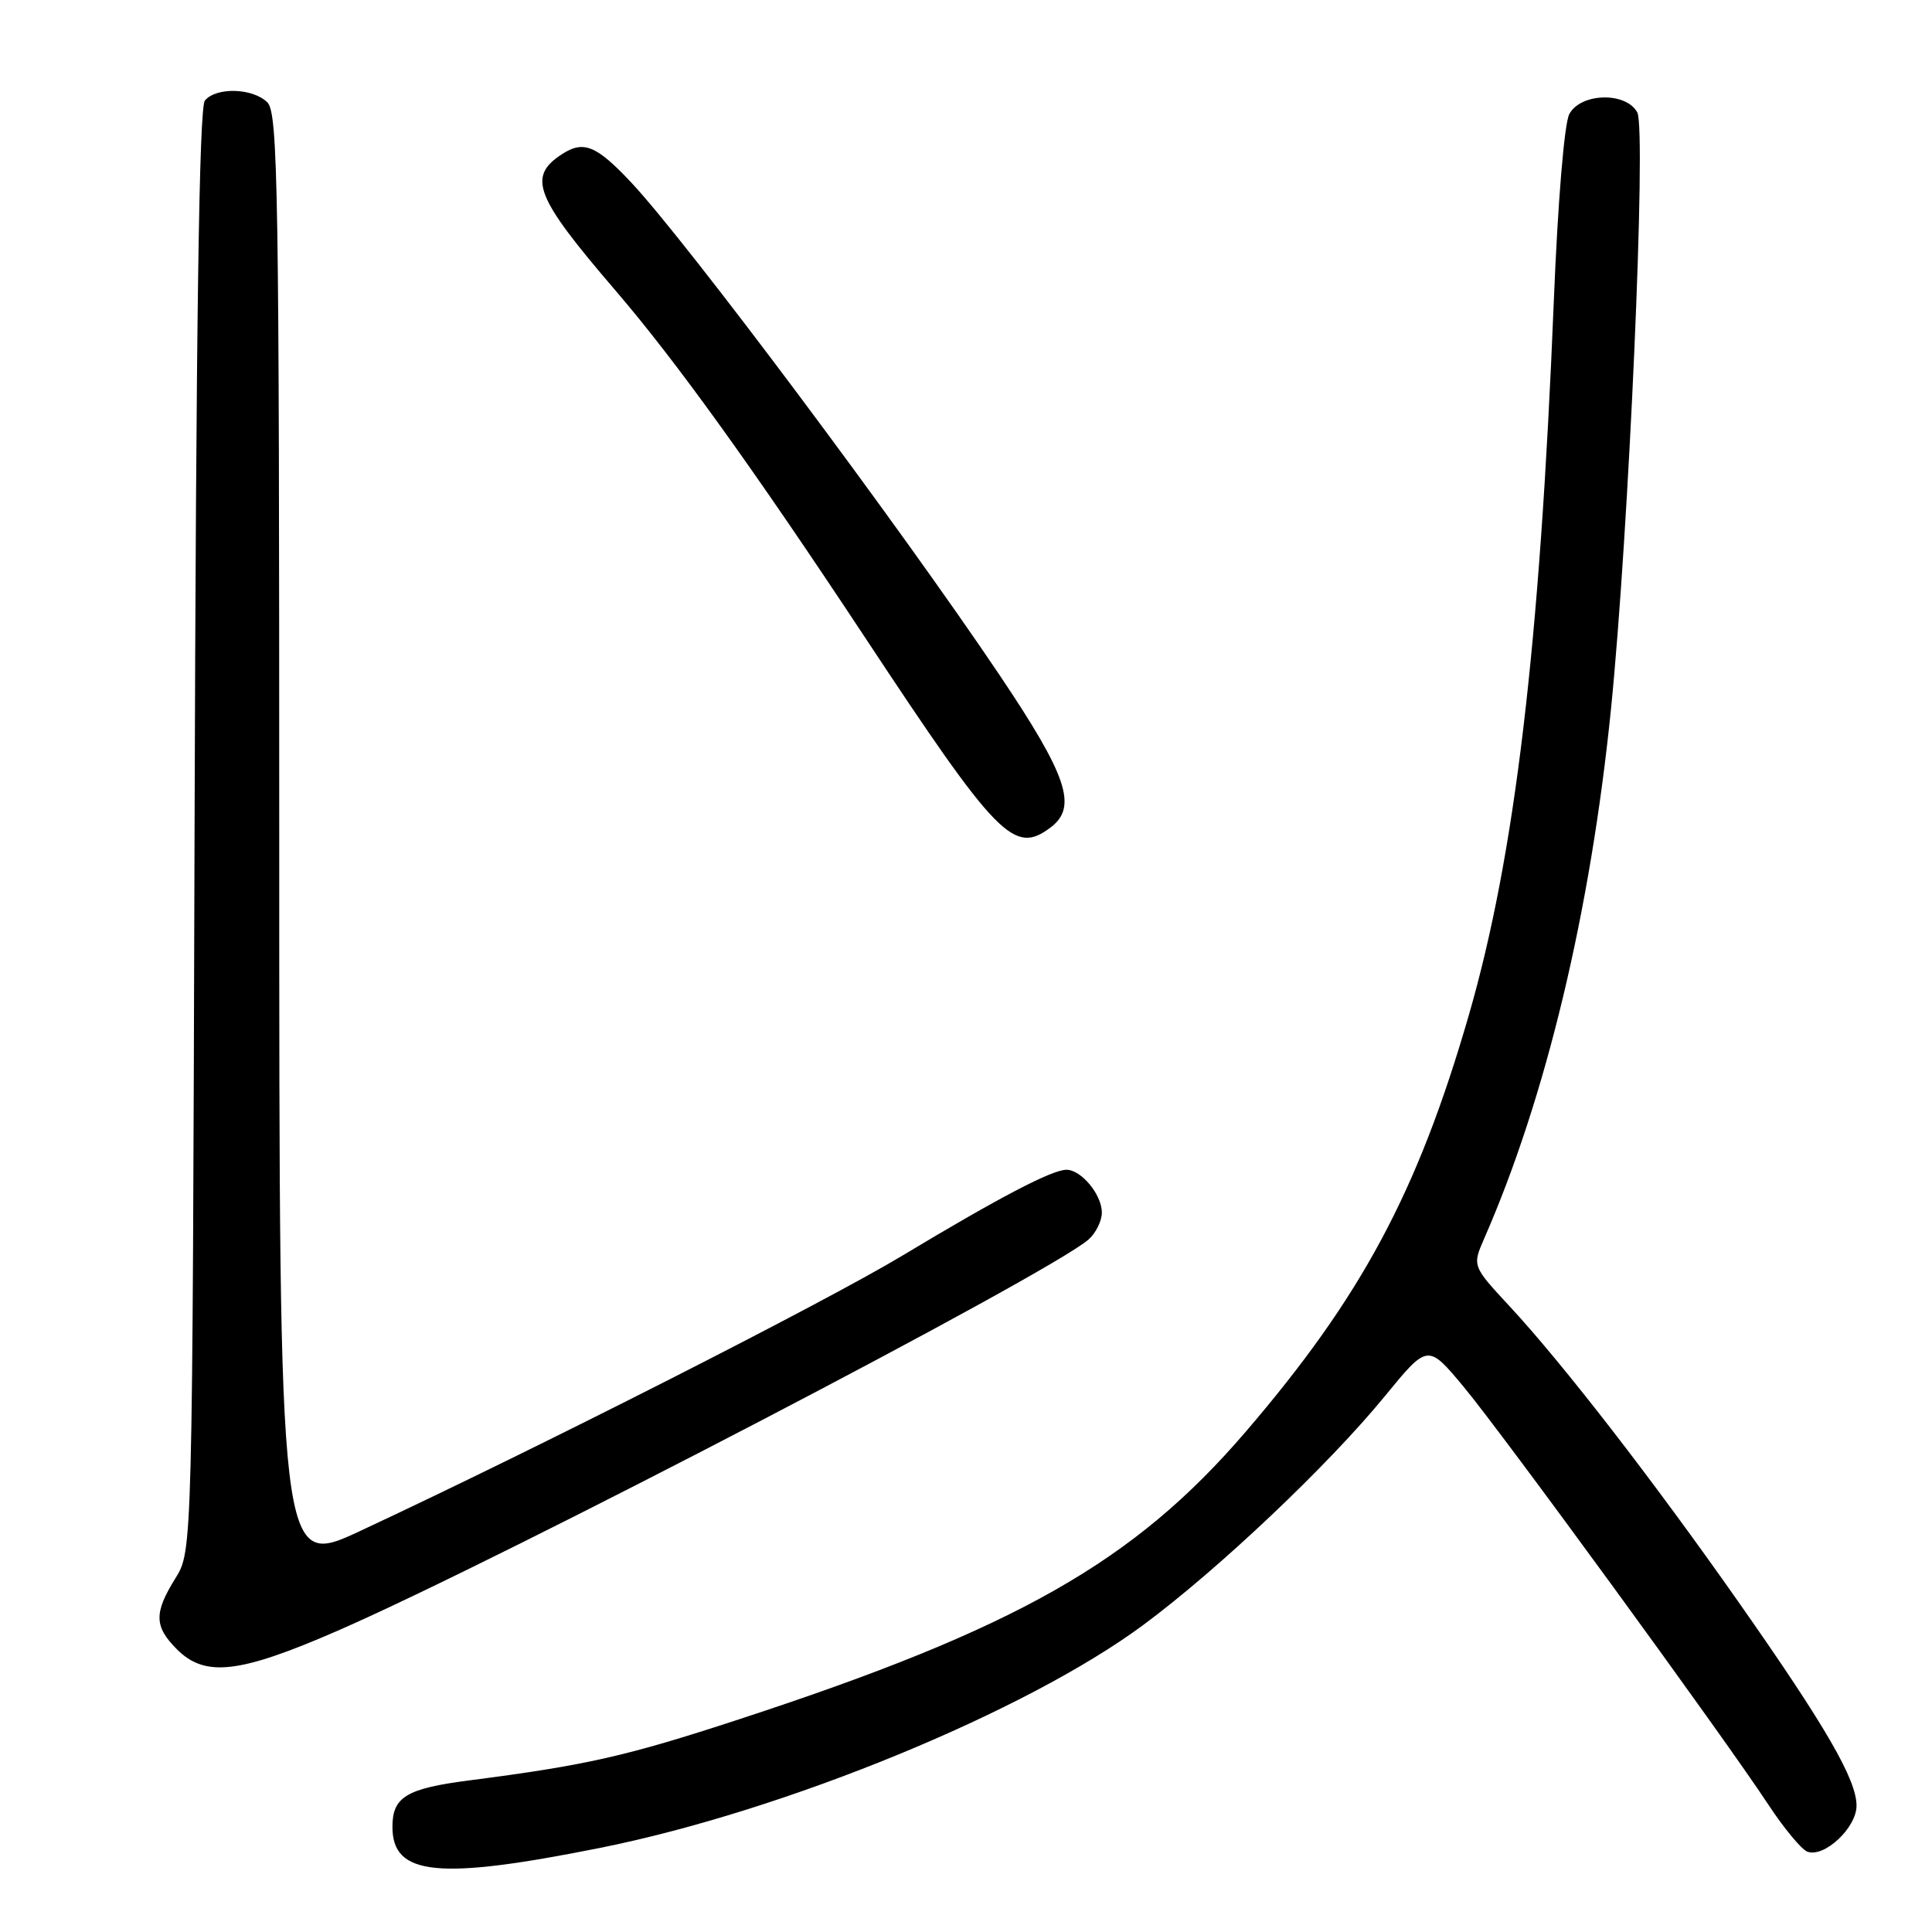 <?xml version="1.0" encoding="UTF-8" standalone="no"?>
<!DOCTYPE svg PUBLIC "-//W3C//DTD SVG 1.1//EN" "http://www.w3.org/Graphics/SVG/1.1/DTD/svg11.dtd" >
<svg xmlns="http://www.w3.org/2000/svg" xmlns:xlink="http://www.w3.org/1999/xlink" version="1.1" viewBox="0 0 256 256">
 <g >
 <path fill="currentColor"
d=" M 79.44 244.87 C 103.91 239.98 135.99 226.81 151.54 215.28 C 161.49 207.90 176.04 194.12 183.50 185.00 C 189.19 178.05 189.19 178.05 193.95 183.77 C 199.15 190.02 228.34 230.04 234.34 239.16 C 236.39 242.27 238.70 245.05 239.47 245.35 C 241.70 246.21 246.00 242.20 246.00 239.26 C 246.00 235.79 241.91 228.73 230.33 212.23 C 219.08 196.19 207.10 180.71 200.06 173.12 C 195.08 167.75 195.08 167.75 196.66 164.12 C 204.85 145.42 210.75 120.77 213.46 94.00 C 215.83 70.52 218.18 17.21 216.95 14.90 C 215.47 12.14 209.45 12.29 207.94 15.12 C 207.28 16.35 206.42 26.73 205.89 39.87 C 204.03 85.71 200.74 113.35 194.62 134.54 C 187.84 157.97 180.42 171.82 165.04 189.74 C 150.25 206.96 134.74 215.77 97.95 227.81 C 83.00 232.71 77.70 233.91 62.19 235.91 C 53.84 236.99 52.00 238.10 52.00 242.07 C 52.00 248.54 58.03 249.15 79.44 244.87 Z  M 44.74 216.08 C 66.51 206.59 139.10 168.77 144.25 164.23 C 145.21 163.38 146.00 161.78 146.00 160.67 C 146.00 158.30 143.28 155.00 141.31 155.00 C 139.39 155.00 132.38 158.67 119.53 166.40 C 109.17 172.63 71.33 191.85 47.75 202.85 C 37.00 207.87 37.00 207.87 37.00 111.51 C 37.00 25.24 36.84 14.98 35.43 13.57 C 33.52 11.66 28.65 11.51 27.15 13.32 C 26.38 14.24 25.98 42.87 25.78 110.07 C 25.50 205.50 25.50 205.50 23.25 209.12 C 20.38 213.73 20.42 215.51 23.45 218.55 C 27.19 222.28 31.71 221.76 44.74 216.08 Z  M 139.25 109.61 C 142.80 106.91 141.42 102.80 132.46 89.47 C 119.10 69.59 91.00 32.01 83.63 24.17 C 79.01 19.25 77.31 18.56 74.43 20.45 C 69.86 23.45 70.89 26.07 81.56 38.50 C 89.57 47.83 99.88 62.16 114.47 84.24 C 132.25 111.16 134.36 113.32 139.25 109.61 Z "/>
</g>
</svg>